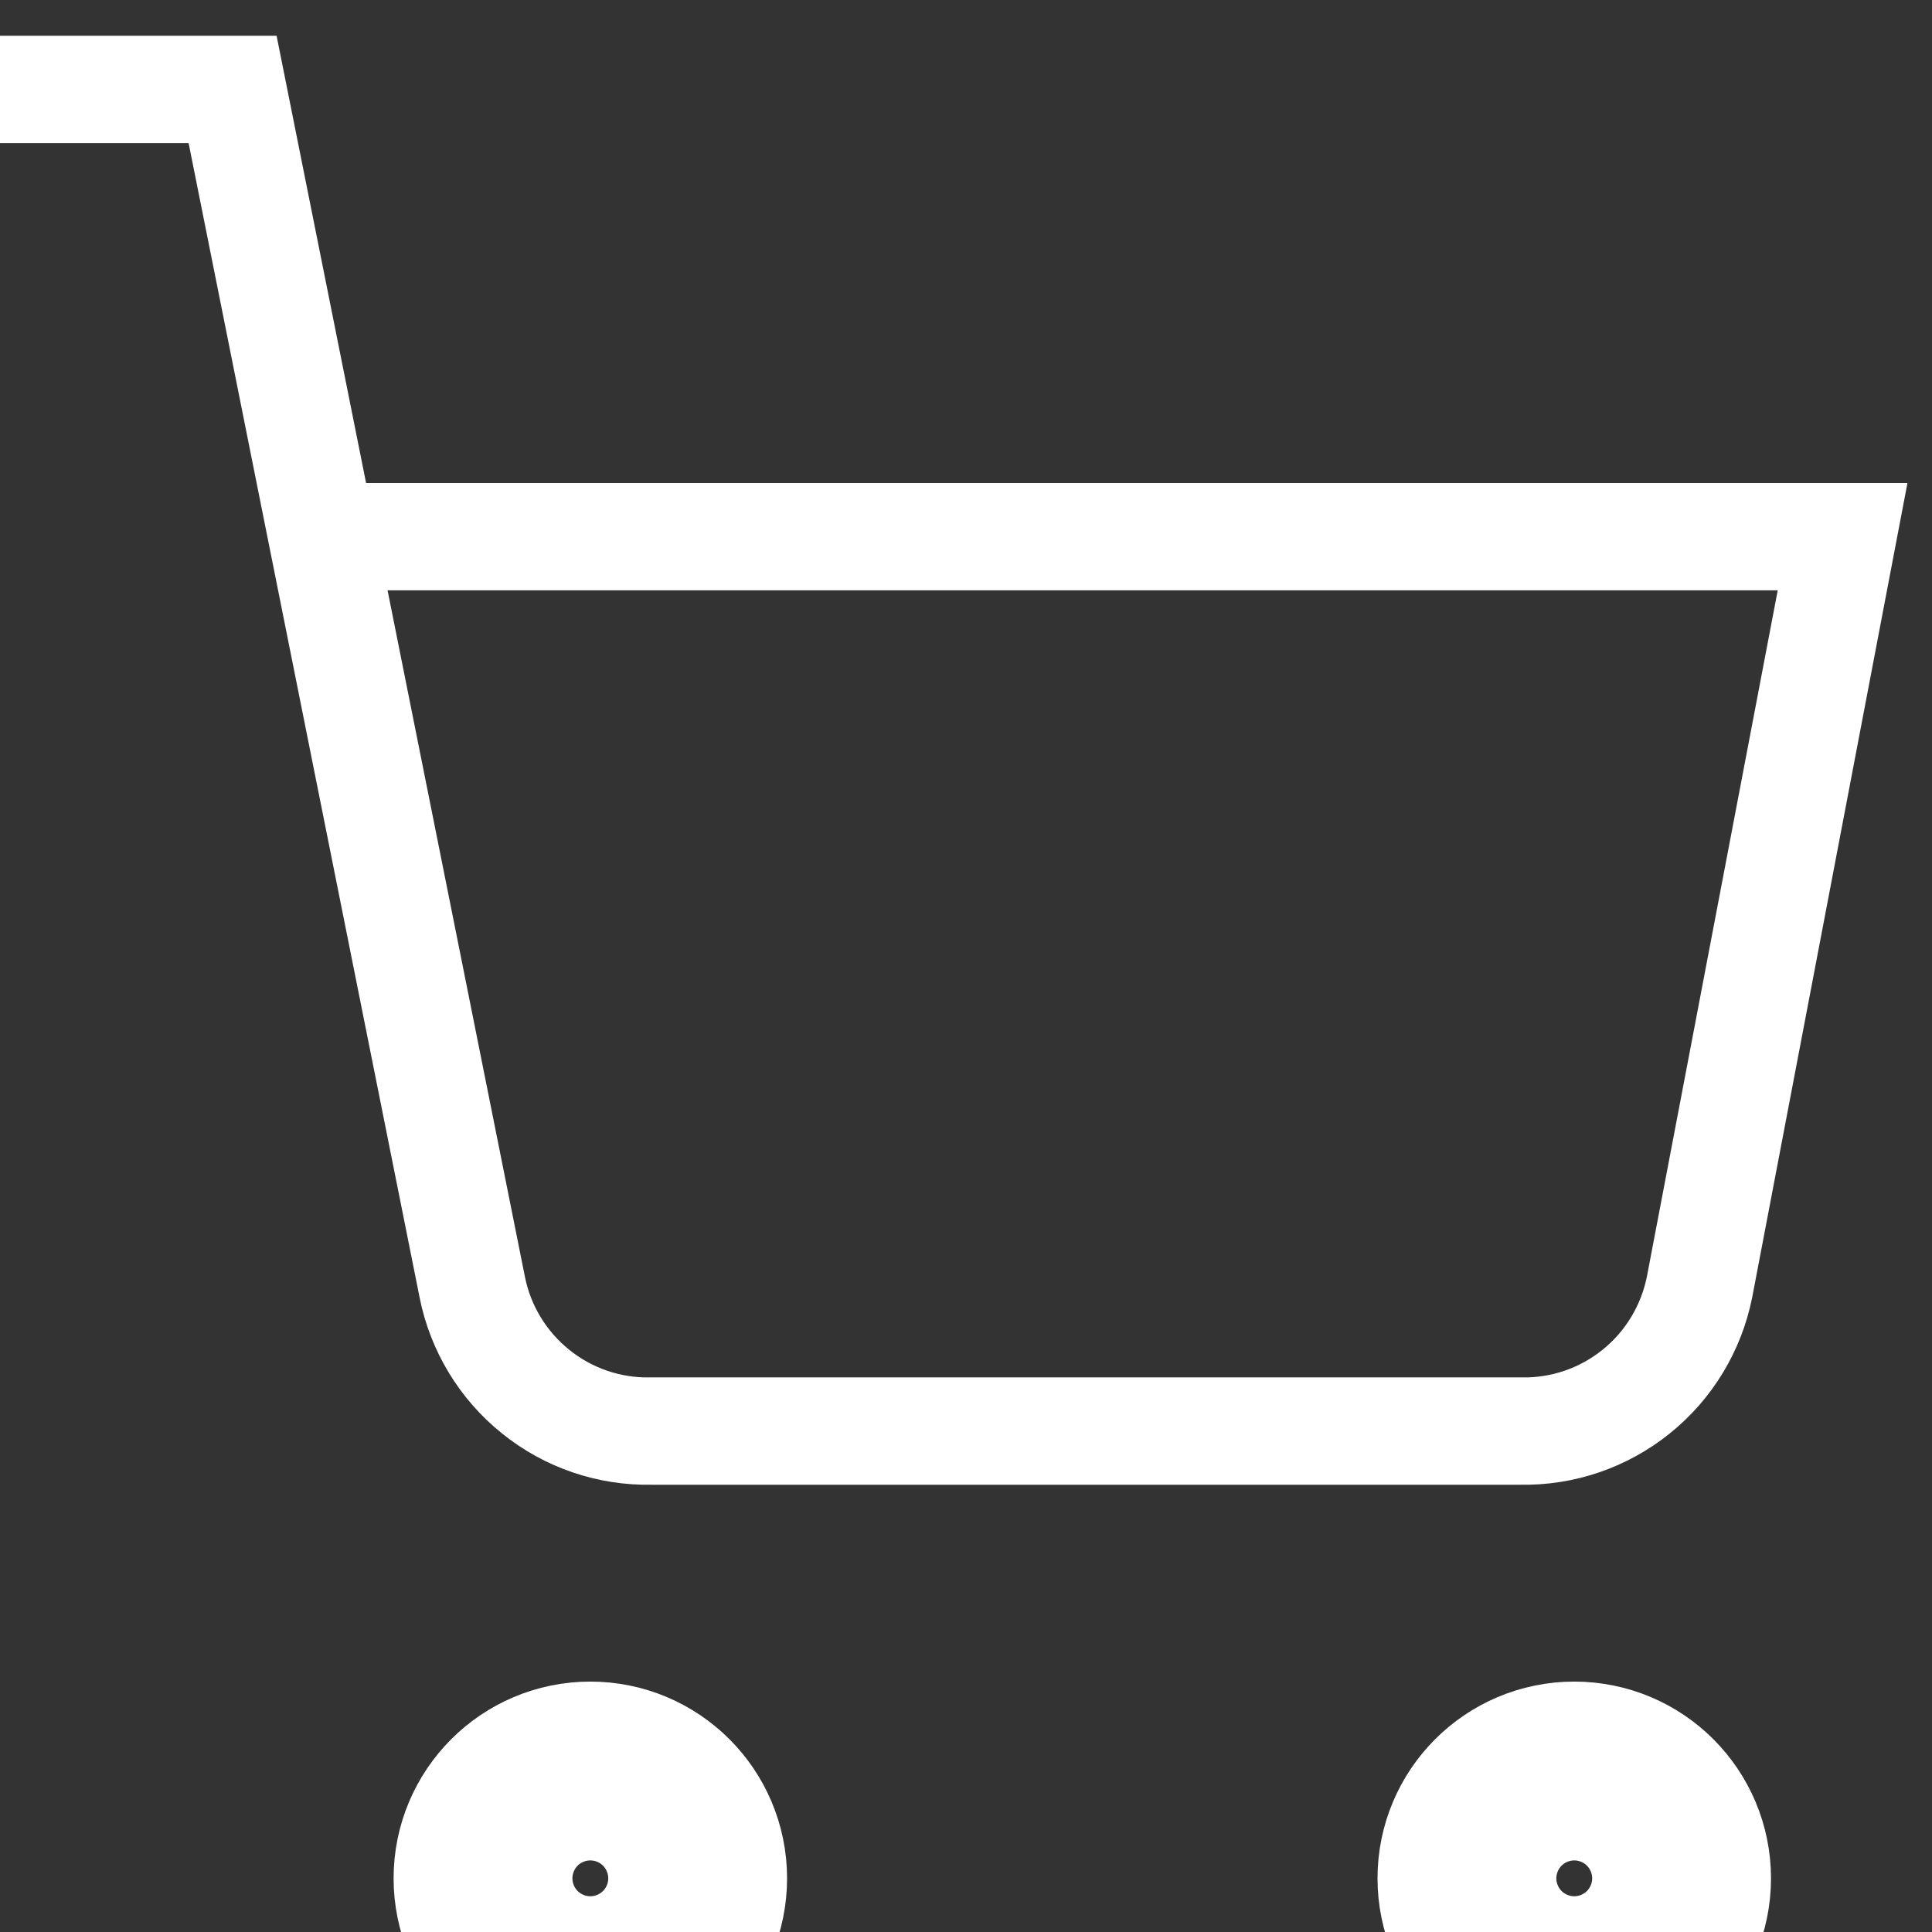 <svg width="20" height="20" viewBox="2 0 18 18" fill="none" xmlns="http://www.w3.org/2000/svg">
<rect x="2" y="0" width="18" height="18" fill="#333333" stroke="none"/>
<g clipPath="url(#clip0_3376_11472)">
<path d="M7.5 18.333C7.96 18.333 8.333 17.96 8.333 17.5C8.333 17.04 7.96 16.667 7.5 16.667C7.04 16.667 6.667 17.04 6.667 17.5C6.667 17.96 7.04 18.333 7.5 18.333Z" stroke="white" stroke-width="2" stroke-linecap="round" strokeLinejoin="round"/>
<path d="M16.667 18.333C17.127 18.333 17.5 17.96 17.5 17.5C17.5 17.04 17.127 16.667 16.667 16.667C16.207 16.667 15.834 17.04 15.834 17.5C15.834 17.96 16.207 18.333 16.667 18.333Z" stroke="white" stroke-width="2" stroke-linecap="round" strokeLinejoin="round"/>
<path d="M0.833 0.833H4.167L6.4 11.992C6.476 12.375 6.685 12.72 6.99 12.965C7.294 13.211 7.676 13.341 8.067 13.333H16.167C16.558 13.341 16.939 13.211 17.244 12.965C17.549 12.72 17.757 12.375 17.834 11.992L19.167 5H5" stroke="white" strokeWidth="2" strokeLinecap="round" strokeLinejoin="round"/>
</g>
<defs>
<clipPath id="clip0_3376_11472">
<rect width="20" height="20" fill="white"/>
</clipPath>
</defs>
</svg>
